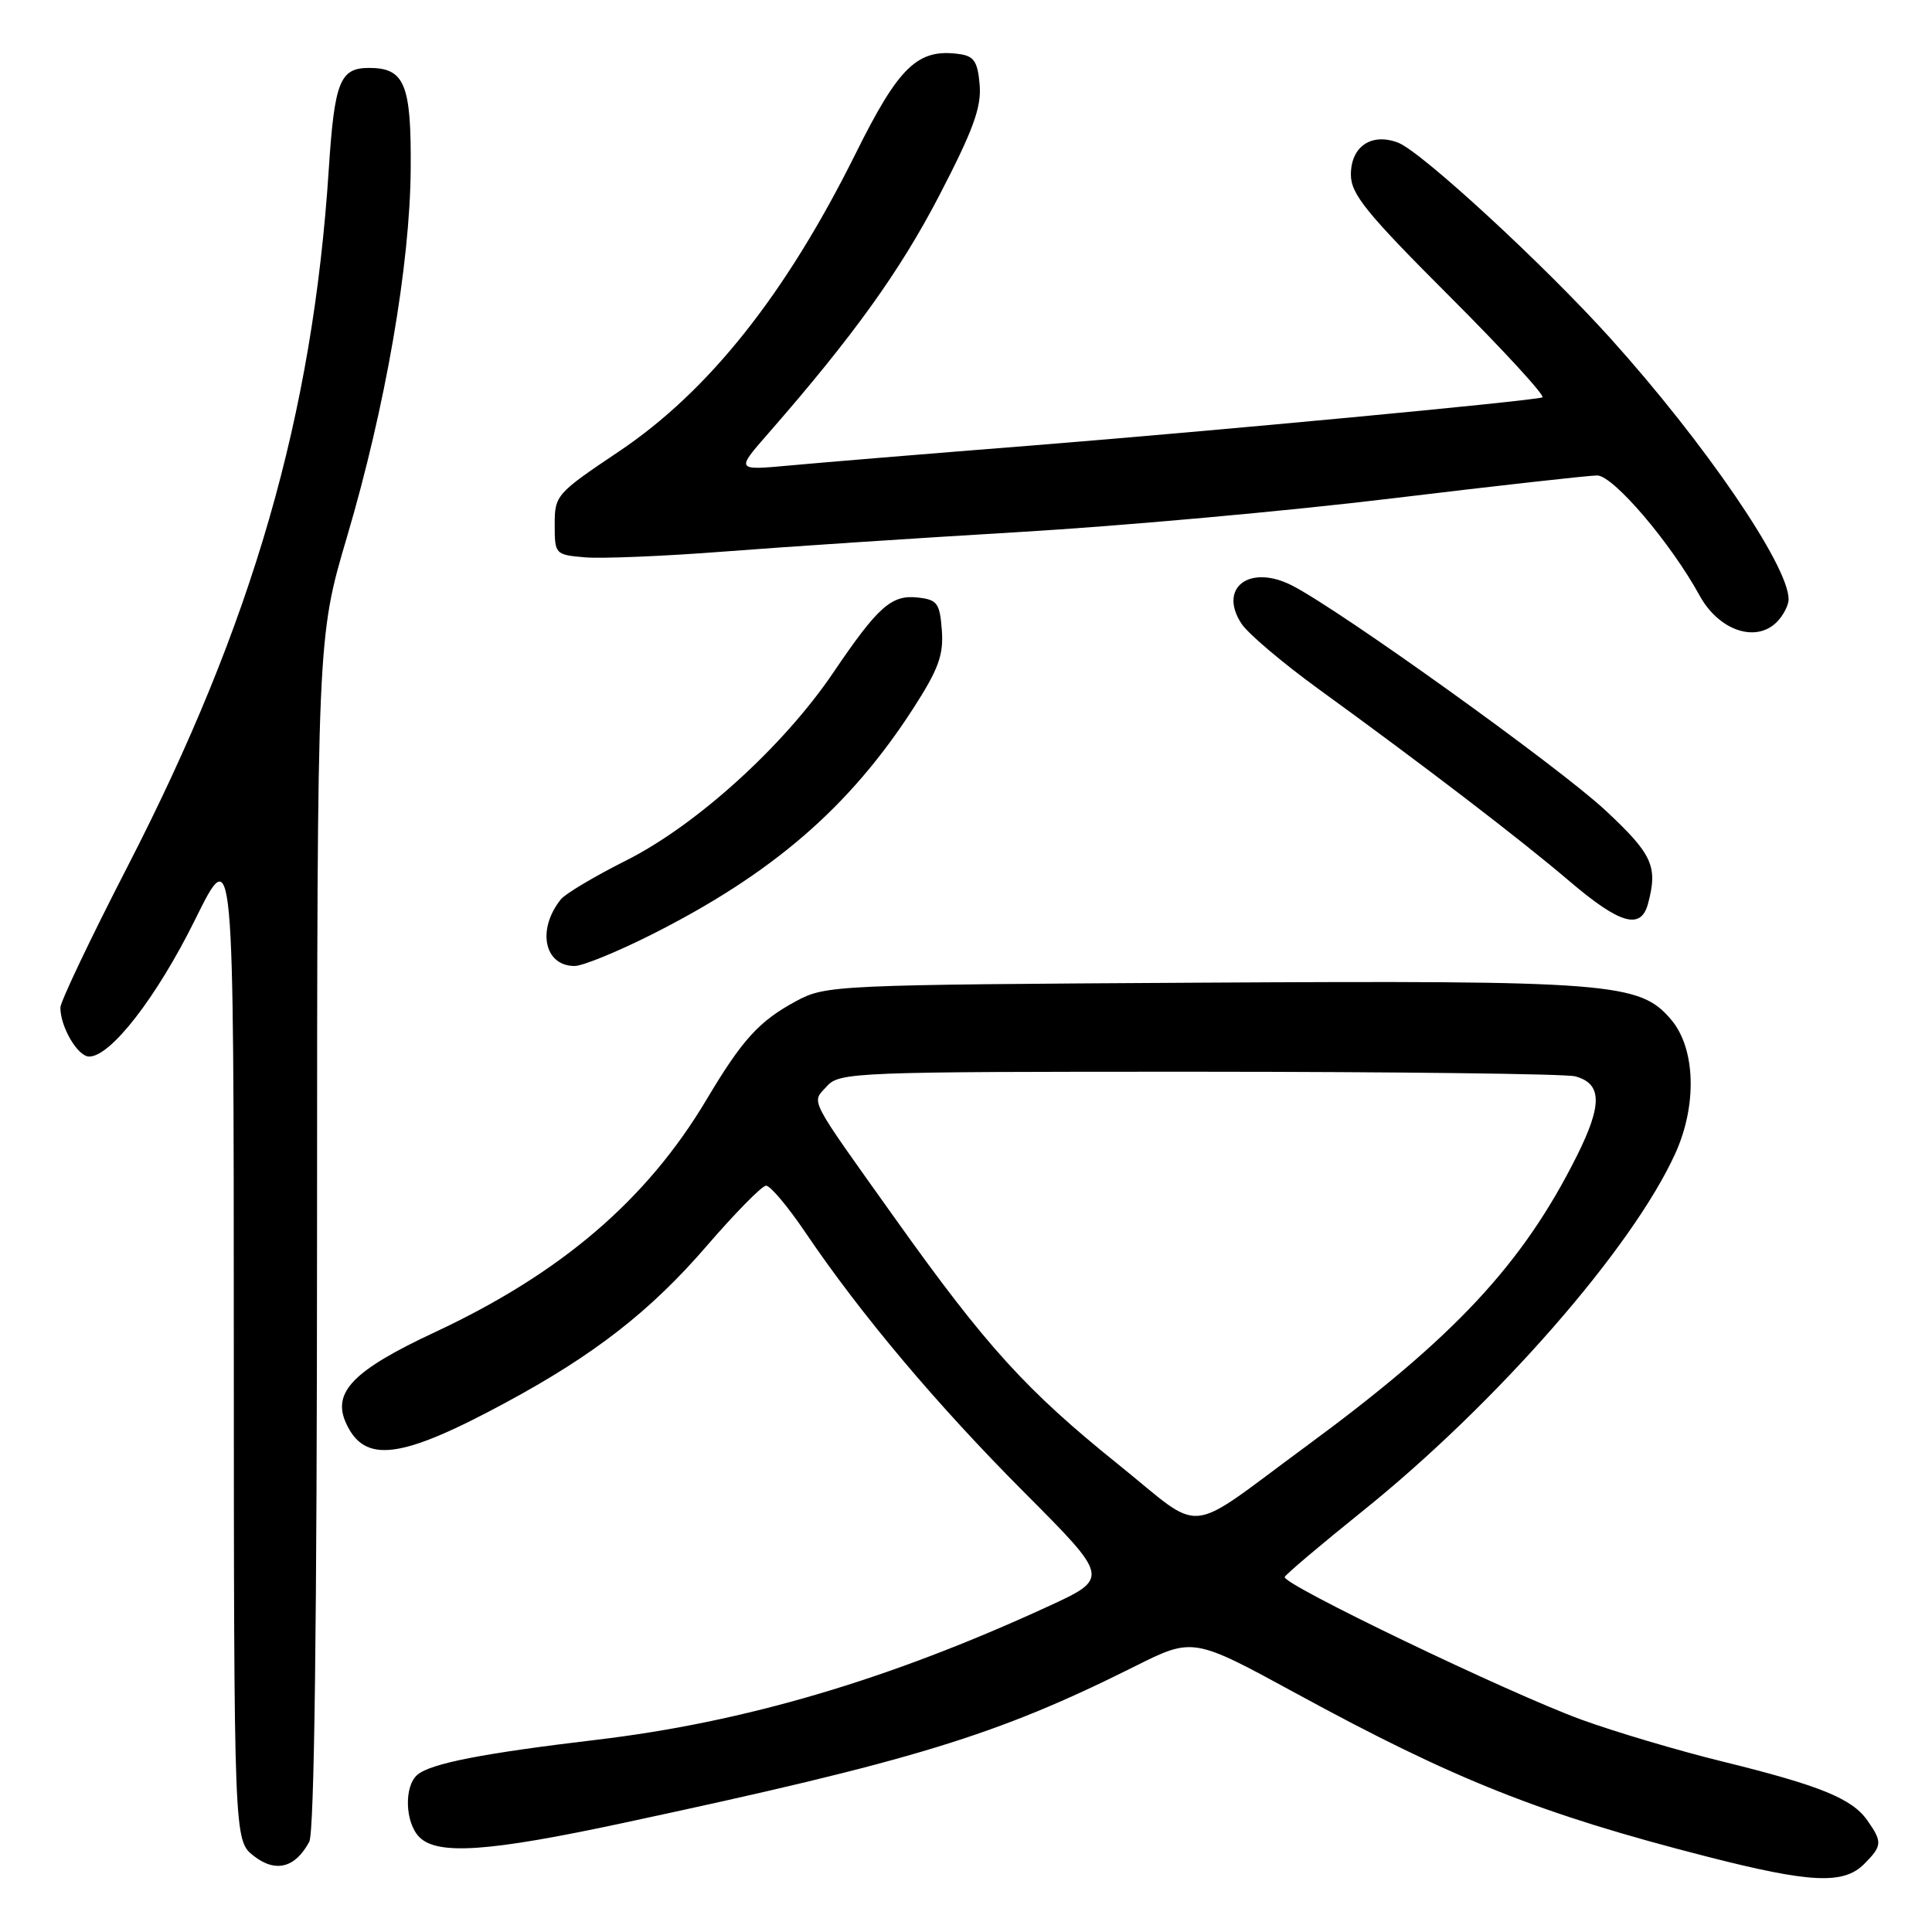 <?xml version="1.0" encoding="UTF-8" standalone="no"?>
<!DOCTYPE svg PUBLIC "-//W3C//DTD SVG 1.1//EN" "http://www.w3.org/Graphics/SVG/1.1/DTD/svg11.dtd" >
<svg xmlns="http://www.w3.org/2000/svg" xmlns:xlink="http://www.w3.org/1999/xlink" version="1.1" viewBox="0 0 256 256">
 <g >
 <path fill="currentColor"
d=" M 247.00 247.00 C 249.41 244.59 249.45 244.08 247.43 241.21 C 245.40 238.31 241.13 236.58 228.16 233.39 C 222.34 231.96 213.96 229.47 209.54 227.86 C 199.87 224.33 169.85 209.90 170.23 208.96 C 170.38 208.60 175.00 204.69 180.50 200.27 C 198.27 186.00 216.29 165.40 221.99 152.83 C 224.89 146.44 224.67 138.95 221.46 135.14 C 217.30 130.19 213.63 129.90 158.92 130.21 C 110.51 130.49 109.42 130.54 105.50 132.65 C 100.58 135.30 98.36 137.74 93.59 145.75 C 85.67 159.02 74.36 168.70 57.61 176.53 C 46.82 181.57 43.98 184.47 45.85 188.57 C 48.31 193.98 53.08 193.37 66.98 185.87 C 78.76 179.52 86.19 173.73 93.63 165.11 C 97.41 160.73 100.95 157.13 101.50 157.11 C 102.05 157.08 104.39 159.86 106.70 163.28 C 114.07 174.18 124.17 186.17 135.77 197.80 C 147.04 209.11 147.04 209.11 138.77 212.91 C 117.73 222.58 98.68 228.20 79.06 230.53 C 64.04 232.31 57.11 233.66 55.33 235.15 C 53.51 236.65 53.66 241.51 55.57 243.43 C 57.98 245.84 64.76 245.37 82.50 241.57 C 121.09 233.31 132.06 229.96 150.29 220.84 C 158.08 216.94 158.08 216.94 171.79 224.41 C 192.74 235.83 204.17 240.37 226.11 245.99 C 239.87 249.52 244.27 249.73 247.00 247.00 Z  M 40.98 244.04 C 41.65 242.79 42.00 215.10 42.01 163.32 C 42.03 84.50 42.03 84.50 45.97 71.17 C 51.07 53.93 54.33 35.13 54.42 22.40 C 54.51 11.15 53.62 9.00 48.91 9.00 C 45.04 9.00 44.32 10.79 43.56 22.50 C 41.43 55.09 33.49 82.59 16.91 114.80 C 12.01 124.32 8.00 132.74 8.00 133.51 C 8.00 136.08 10.30 140.00 11.82 140.00 C 14.68 140.00 20.78 132.11 25.86 121.84 C 30.97 111.50 30.97 111.50 30.98 177.68 C 31.00 243.85 31.00 243.85 33.61 245.91 C 36.50 248.18 39.12 247.52 40.98 244.04 Z  M 86.27 123.87 C 102.31 115.80 112.52 107.00 120.97 93.93 C 124.35 88.69 125.04 86.82 124.80 83.52 C 124.53 79.93 124.20 79.47 121.66 79.18 C 118.13 78.77 116.37 80.33 110.39 89.16 C 103.82 98.87 92.28 109.33 83.00 114.00 C 78.81 116.10 74.91 118.43 74.32 119.16 C 71.11 123.17 72.11 128.00 76.14 128.00 C 77.19 128.00 81.75 126.14 86.27 123.87 Z  M 218.37 119.75 C 219.70 114.79 218.97 113.20 212.71 107.36 C 206.52 101.60 177.65 80.88 171.20 77.58 C 165.57 74.71 161.38 77.88 164.51 82.65 C 165.36 83.95 169.93 87.82 174.66 91.26 C 188.80 101.52 201.41 111.18 207.95 116.75 C 214.65 122.46 217.43 123.26 218.37 119.75 Z  M 235.43 82.43 C 236.29 81.56 237.00 80.20 237.00 79.40 C 237.00 74.96 225.93 58.75 213.40 44.84 C 204.57 35.04 188.33 20.08 185.25 18.90 C 181.72 17.56 179.00 19.41 179.00 23.13 C 179.00 25.72 181.01 28.20 192.12 39.31 C 199.33 46.52 204.84 52.53 204.37 52.66 C 202.46 53.19 161.01 57.09 137.00 59.01 C 122.97 60.12 108.35 61.33 104.51 61.69 C 97.51 62.33 97.51 62.33 101.81 57.42 C 113.04 44.57 119.25 35.93 124.45 25.92 C 128.94 17.27 130.06 14.23 129.81 11.25 C 129.56 8.19 129.07 7.44 127.16 7.17 C 121.61 6.38 119.13 8.75 113.36 20.38 C 104.09 39.03 93.90 51.84 82.00 59.83 C 73.71 65.39 73.50 65.63 73.50 69.51 C 73.50 73.44 73.56 73.51 77.50 73.85 C 79.70 74.04 88.03 73.70 96.00 73.08 C 103.97 72.46 121.54 71.30 135.03 70.50 C 148.52 69.71 170.79 67.70 184.53 66.03 C 198.26 64.37 210.46 63.01 211.63 63.00 C 213.76 63.00 221.38 71.93 225.21 78.92 C 227.75 83.54 232.64 85.22 235.43 82.43 Z  M 148.16 194.03 C 135.99 184.24 130.68 178.40 118.70 161.59 C 106.88 145.00 107.50 146.21 109.57 143.93 C 111.24 142.08 113.16 142.00 158.90 142.01 C 185.08 142.02 207.50 142.29 208.72 142.62 C 212.29 143.58 212.34 146.37 208.93 153.19 C 201.73 167.55 192.74 177.18 173.00 191.69 C 156.73 203.65 159.77 203.37 148.16 194.03 Z "/>
</g>
</svg>